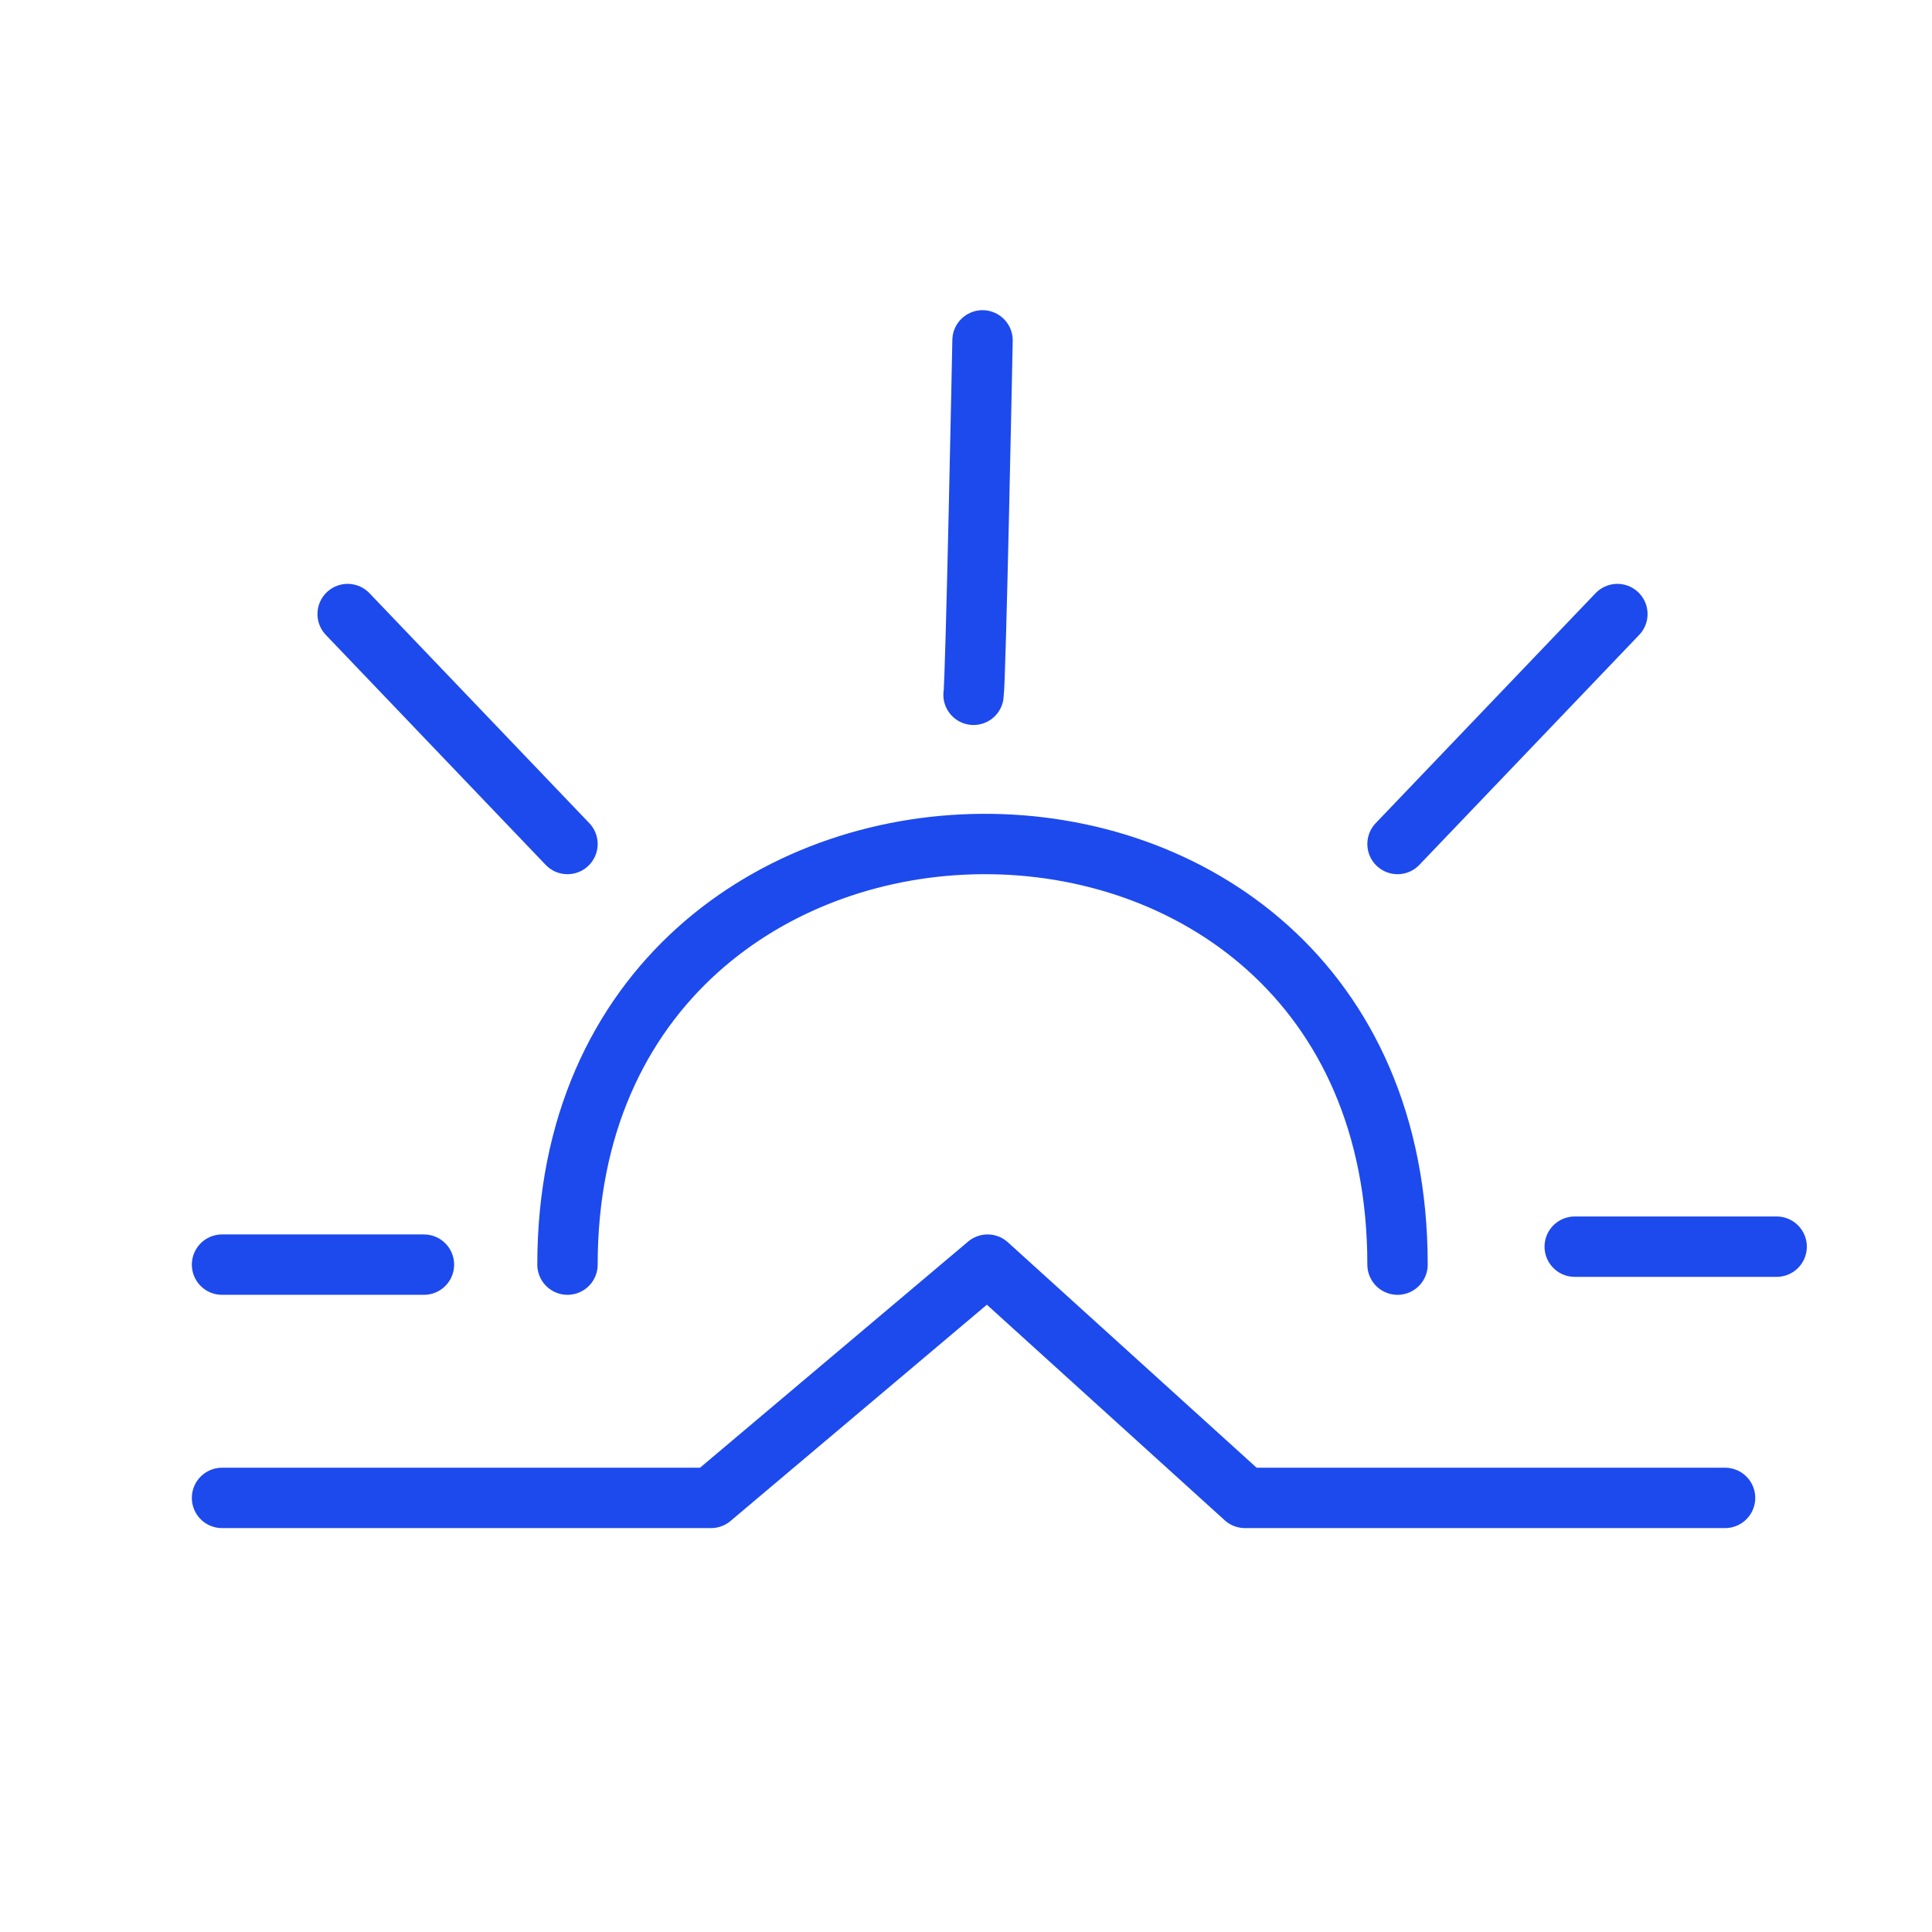 <?xml version="1.0" encoding="utf-8"?>
<!-- Generator: Adobe Illustrator 27.1.1, SVG Export Plug-In . SVG Version: 6.00 Build 0)  -->
<svg version="1.1" id="Слой_1" xmlns="http://www.w3.org/2000/svg" xmlns:xlink="http://www.w3.org/1999/xlink" x="0px" y="0px"
	 viewBox="0 0 512 512" style="enable-background:new 0 0 512 512;" xml:space="preserve">
<style type="text/css">
	.st0{fill:none;stroke:#1D4AED;stroke-width:16;stroke-linecap:round;stroke-linejoin:round;stroke-miterlimit:10;}
</style>
<polyline class="st0" points="58.84,396.96 188.44,396.96 261.72,335.14 329.93,396.96 457.16,396.96 "/>
<path class="st0" d="M150.39,335.14c0-147.44,219.97-149.81,219.97,0"/>
<line class="st0" x1="112.35" y1="335.14" x2="58.84" y2="335.14"/>
<line class="st0" x1="150.39" y1="223.67" x2="92.13" y2="162.73"/>
<path class="st0" d="M258,184.13c0.59-3.57,2.38-93.93,2.38-93.93"/>
<path class="st0" d="M370.36,223.67"/>
<line class="st0" x1="370.36" y1="223.67" x2="428.62" y2="162.73"/>
<line class="st0" x1="470.83" y1="330.38" x2="417.32" y2="330.38"/>
</svg>

